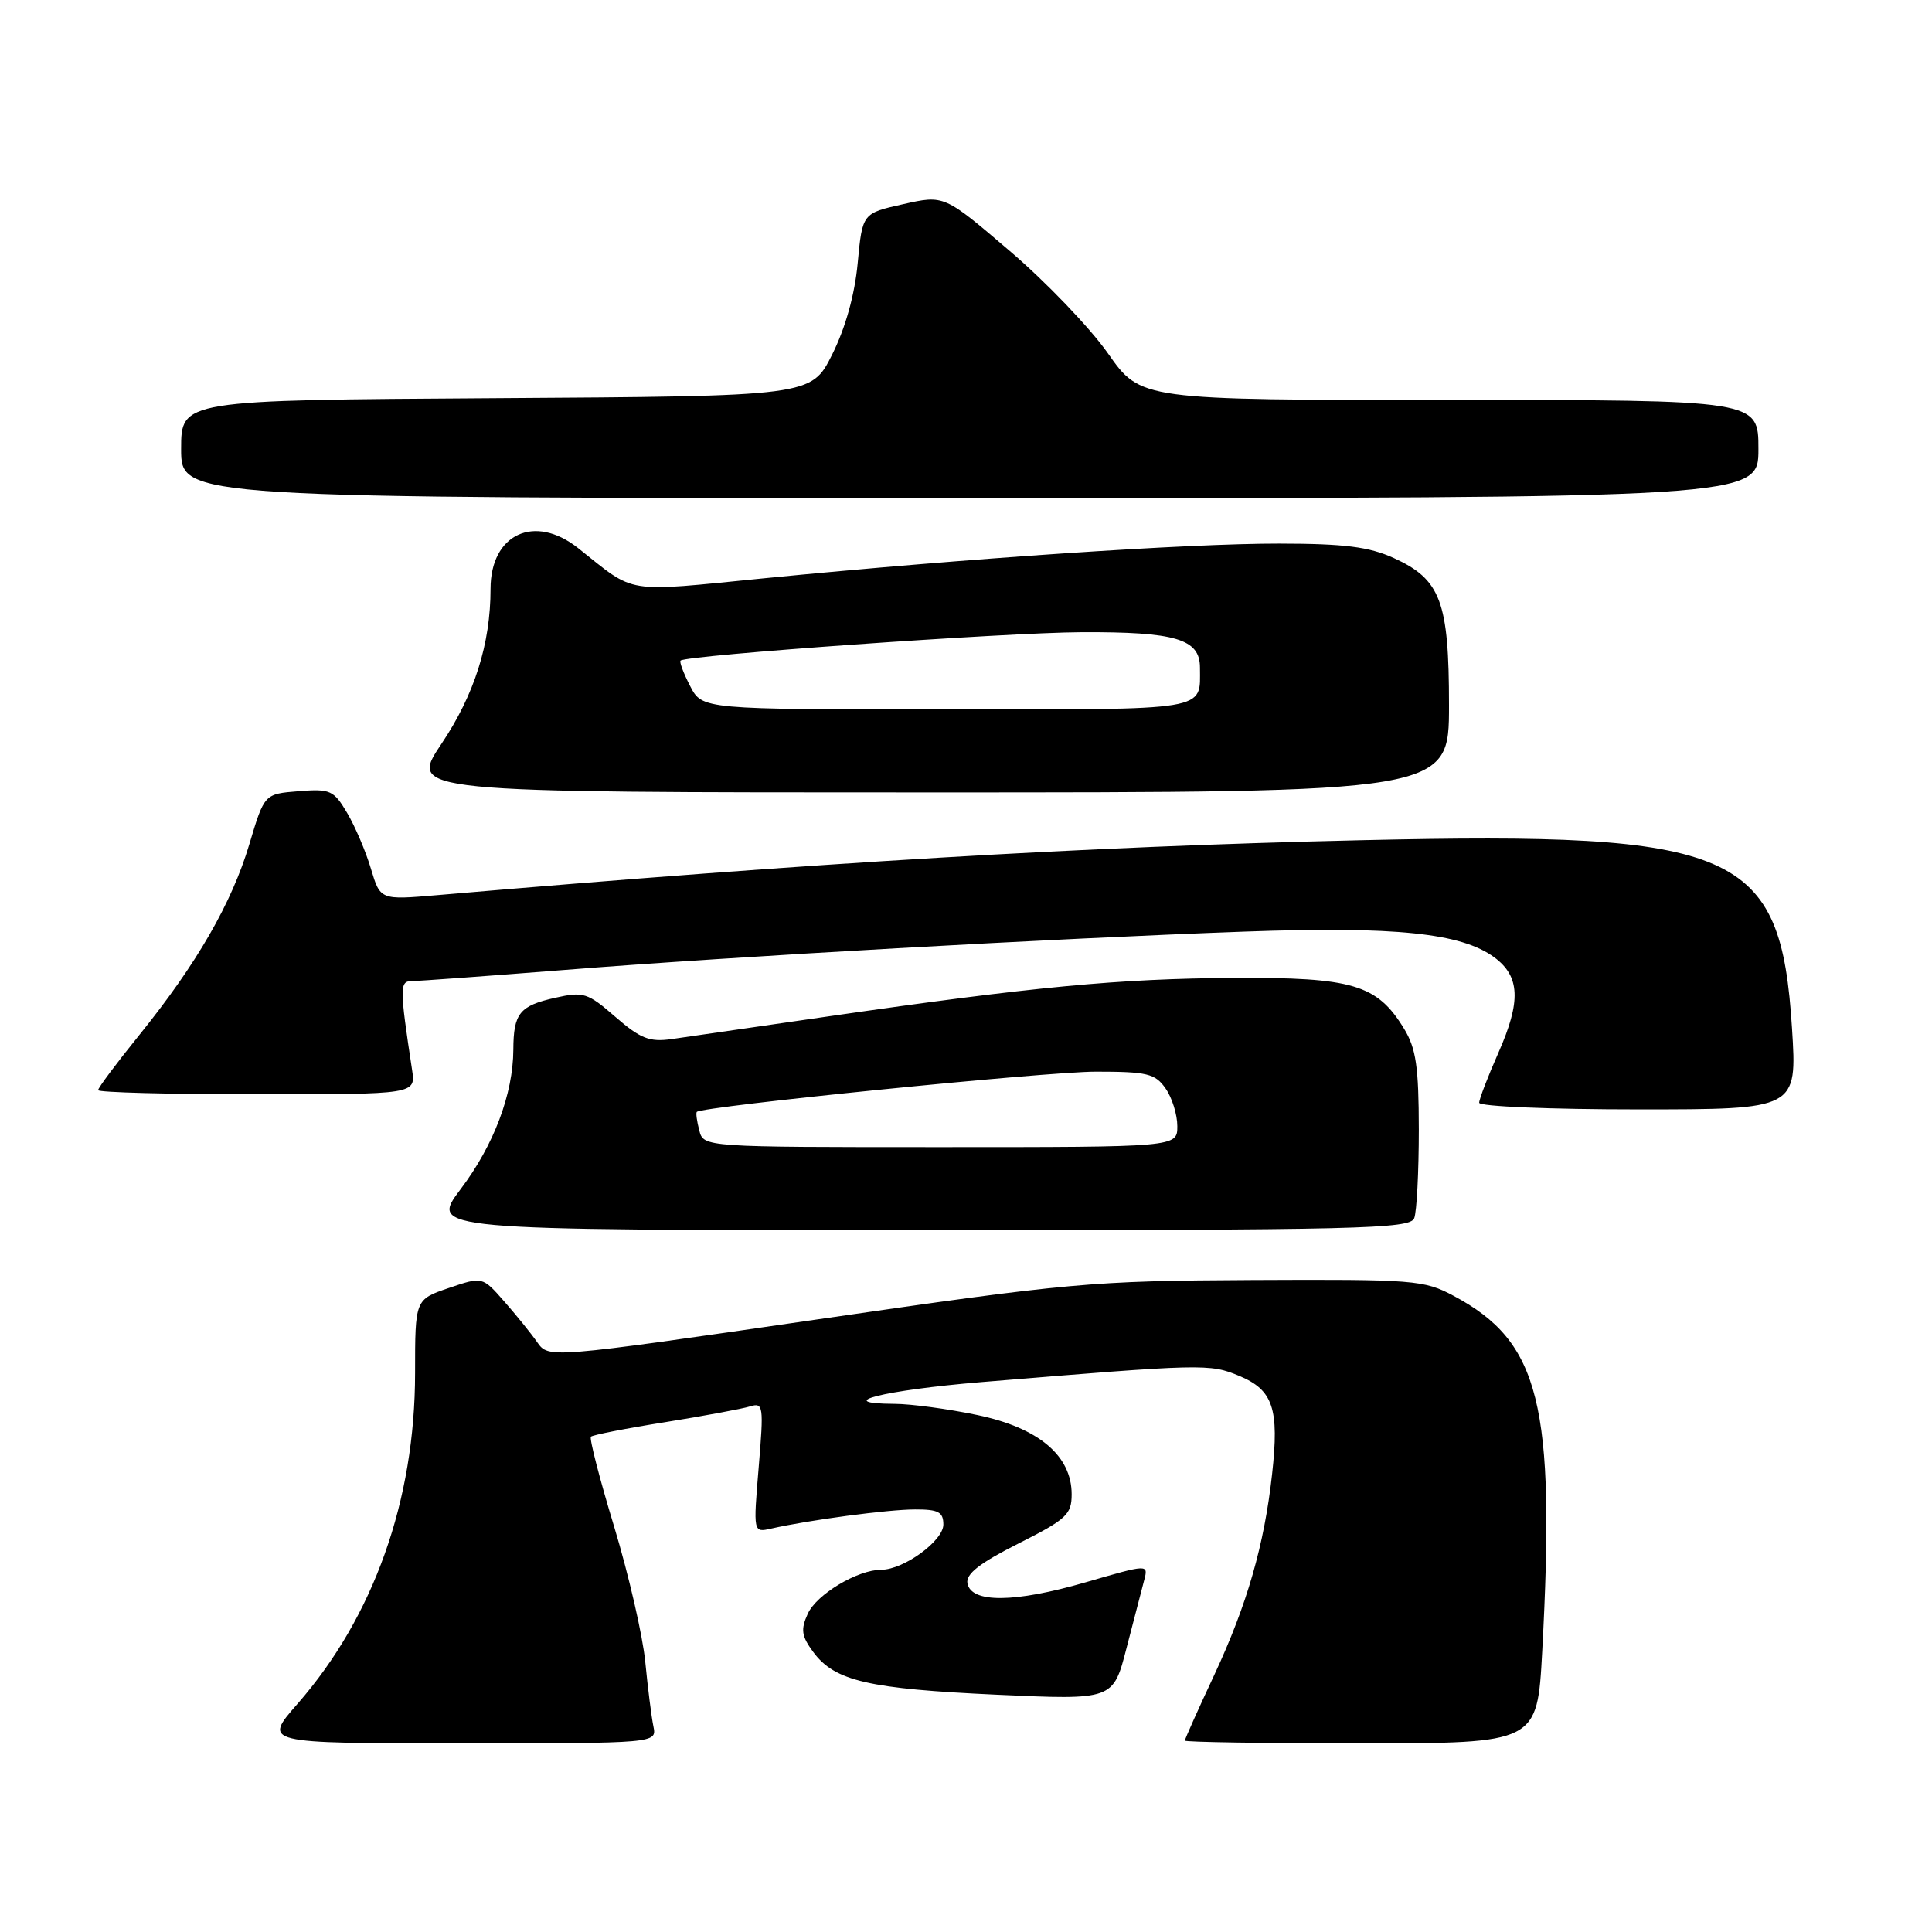 <?xml version="1.0" encoding="UTF-8" standalone="no"?>
<!DOCTYPE svg PUBLIC "-//W3C//DTD SVG 1.1//EN" "http://www.w3.org/Graphics/SVG/1.1/DTD/svg11.dtd" >
<svg xmlns="http://www.w3.org/2000/svg" xmlns:xlink="http://www.w3.org/1999/xlink" version="1.1" viewBox="0 0 256 256">
 <g >
 <path fill="currentColor"
d=" M 86.58 228.75 C 86.32 227.51 85.84 223.66 85.50 220.19 C 85.16 216.72 83.31 208.68 81.39 202.33 C 79.46 195.98 78.07 190.59 78.30 190.37 C 78.53 190.14 82.94 189.27 88.11 188.45 C 93.27 187.62 98.34 186.68 99.38 186.36 C 101.15 185.82 101.21 186.26 100.53 194.43 C 99.81 203.08 99.81 203.08 102.16 202.55 C 107.14 201.42 117.67 200.01 121.25 200.01 C 124.34 200.00 125.00 200.35 125.00 202.01 C 125.00 204.17 119.75 207.99 116.78 208.00 C 113.64 208.00 108.21 211.25 107.04 213.82 C 106.07 215.94 106.20 216.79 107.78 218.93 C 110.62 222.75 115.10 223.78 132.11 224.56 C 147.50 225.26 147.50 225.26 149.27 218.38 C 150.25 214.60 151.30 210.54 151.61 209.38 C 152.17 207.25 152.17 207.25 143.83 209.67 C 134.44 212.39 128.69 212.44 128.19 209.80 C 127.96 208.56 129.80 207.12 134.94 204.53 C 141.31 201.32 142.00 200.68 142.00 198.00 C 142.00 192.88 137.61 189.19 129.50 187.50 C 125.65 186.69 120.72 186.03 118.55 186.02 C 110.06 185.98 117.12 184.21 130.00 183.14 C 159.54 180.70 160.29 180.68 164.22 182.32 C 168.69 184.19 169.52 186.65 168.56 195.31 C 167.53 204.68 165.25 212.61 160.92 221.89 C 158.76 226.50 157.00 230.44 157.00 230.64 C 157.00 230.84 167.51 231.00 180.35 231.00 C 203.69 231.00 203.69 231.00 204.35 218.84 C 206.11 186.06 204.06 177.82 192.62 171.71 C 188.70 169.61 187.40 169.51 166.00 169.61 C 144.48 169.72 141.96 169.95 108.09 174.86 C 72.69 180.00 72.69 180.00 71.18 177.85 C 70.36 176.67 68.38 174.23 66.80 172.43 C 63.92 169.15 63.92 169.15 59.46 170.67 C 55.00 172.19 55.00 172.19 55.00 181.93 C 55.00 198.81 49.52 214.22 39.42 225.77 C 34.84 231.00 34.84 231.00 60.94 231.00 C 87.04 231.00 87.04 231.00 86.58 228.75 Z  M 187.39 161.42 C 187.73 160.55 188.00 155.26 188.00 149.67 C 187.99 141.35 187.64 138.92 186.04 136.30 C 182.48 130.45 179.24 129.49 163.50 129.58 C 148.28 129.67 136.91 130.75 110.00 134.64 C 100.38 136.03 90.92 137.40 89.00 137.68 C 86.06 138.10 84.86 137.62 81.54 134.74 C 77.86 131.54 77.31 131.37 73.57 132.21 C 68.84 133.27 68.04 134.27 68.02 139.09 C 67.99 144.96 65.43 151.75 61.05 157.55 C 56.94 163.00 56.94 163.00 121.86 163.00 C 180.14 163.00 186.85 162.84 187.39 161.42 Z  M 237.45 136.25 C 235.96 112.68 230.27 110.19 180.53 111.33 C 143.72 112.17 108.56 114.26 57.95 118.61 C 50.39 119.26 50.39 119.26 49.15 115.11 C 48.47 112.82 47.05 109.50 46.00 107.72 C 44.22 104.71 43.76 104.50 39.56 104.84 C 35.03 105.20 35.03 105.20 33.04 111.86 C 30.72 119.65 26.07 127.72 18.46 137.14 C 15.46 140.85 13.00 144.14 13.00 144.45 C 13.00 144.75 22.47 145.00 34.05 145.00 C 55.09 145.00 55.09 145.00 54.60 141.75 C 52.95 130.88 52.94 130.00 54.55 130.00 C 55.42 130.00 64.54 129.33 74.82 128.52 C 97.43 126.72 139.78 124.34 165.00 123.44 C 184.92 122.73 193.63 123.63 198.00 126.85 C 201.42 129.38 201.56 132.67 198.55 139.48 C 197.15 142.65 196.00 145.64 196.00 146.12 C 196.00 146.61 205.48 147.00 217.07 147.00 C 238.13 147.00 238.13 147.00 237.45 136.25 Z  M 192.00 93.45 C 192.00 79.70 190.90 76.77 184.68 73.94 C 181.39 72.45 178.15 72.04 169.50 72.03 C 157.41 72.01 128.02 73.99 101.30 76.62 C 82.49 78.48 84.35 78.78 76.62 72.64 C 70.84 68.04 65.00 70.75 65.00 78.02 C 65.00 85.31 62.87 92.04 58.49 98.57 C 54.18 105.00 54.18 105.00 123.09 105.00 C 192.00 105.00 192.00 105.00 192.00 93.45 Z  M 233.00 59.50 C 233.00 53.00 233.00 53.00 192.07 53.00 C 151.15 53.00 151.15 53.00 146.82 46.84 C 144.45 43.46 138.59 37.34 133.80 33.26 C 125.11 25.83 125.11 25.83 119.69 27.05 C 114.27 28.26 114.27 28.26 113.65 34.85 C 113.26 39.05 112.03 43.45 110.27 46.97 C 107.50 52.50 107.50 52.50 65.75 52.76 C 24.00 53.02 24.00 53.02 24.00 59.51 C 24.00 66.00 24.00 66.00 128.50 66.00 C 233.00 66.00 233.00 66.00 233.00 59.50 Z  M 92.66 149.79 C 92.34 148.58 92.19 147.47 92.33 147.33 C 93.07 146.60 138.62 142.00 145.19 142.00 C 152.01 142.00 153.06 142.25 154.44 144.22 C 155.30 145.44 156.00 147.69 156.00 149.22 C 156.00 152.00 156.00 152.00 124.62 152.00 C 93.23 152.00 93.23 152.00 92.66 149.79 Z  M 91.45 90.91 C 90.57 89.21 90.00 87.69 90.18 87.53 C 91.01 86.81 133.21 83.82 143.26 83.77 C 155.78 83.71 159.00 84.67 159.00 88.45 C 159.00 94.27 160.62 94.00 125.42 94.00 C 93.05 94.00 93.05 94.00 91.45 90.91 Z "/>
</g>
</svg>